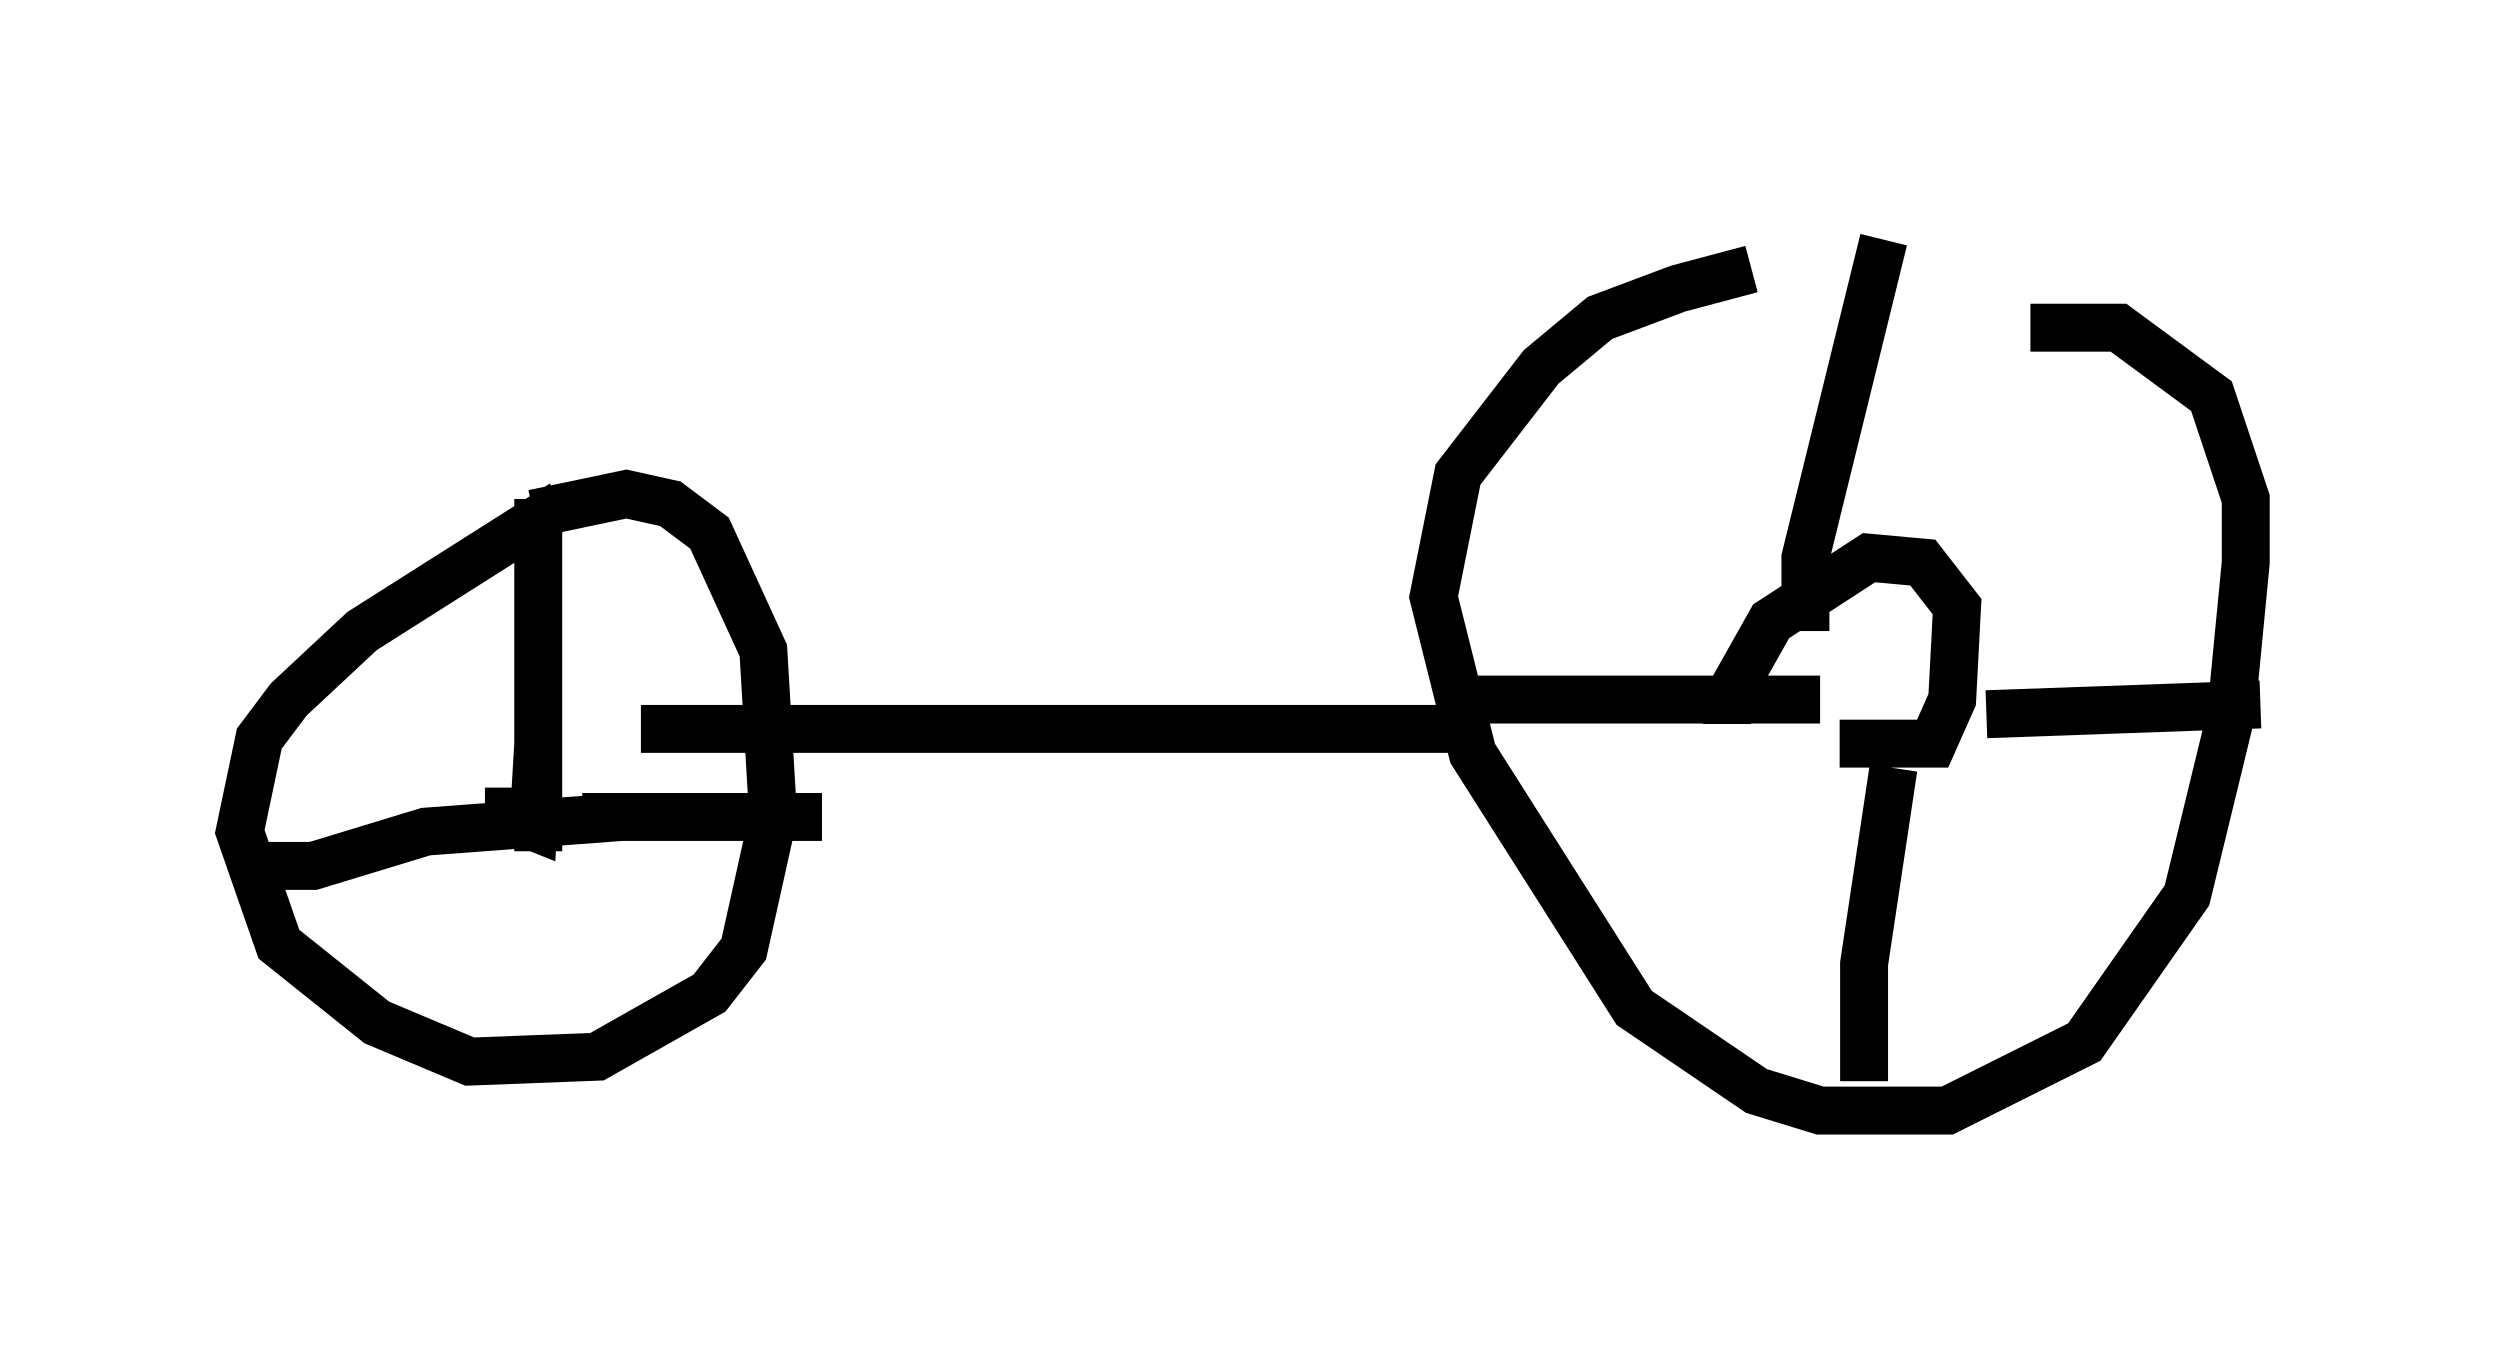 <?xml version="1.0" encoding="utf-8" ?>
<svg baseProfile="full" height="28.171" version="1.1" width="52.161" xmlns="http://www.w3.org/2000/svg" xmlns:ev="http://www.w3.org/2001/xml-events" xmlns:xlink="http://www.w3.org/1999/xlink"><defs /><rect fill="white" height="28.171" width="52.161" x="0" y="0" /><path d="M42.771, 5.613 m-6.227, 0.0 l-1.531, 0.408 -1.633, 0.613 l-1.225, 1.021 -1.735, 2.246 l-0.51, 2.552 0.817, 3.267 l3.369, 5.308 2.552, 1.735 l1.327, 0.408 2.654, 0.0 l2.858, -1.429 2.144, -3.063 l0.919, -3.777 0.306, -3.165 l0.0, -1.327 -0.715, -2.144 l-1.94, -1.429 -1.838, 0.0 m-6.329, 8.269 l0.0, -0.51 0.919, -1.633 l2.042, -1.327 1.123, 0.102 l0.715, 0.919 -0.102, 1.94 l-0.408, 0.919 -1.94, 0.0 m0.919, -10.515 l-1.633, 6.635 0.0, 1.531 m-7.452, 1.429 l7.758, 0.0 m1.531, 1.429 l-0.613, 4.083 0.0, 2.45 m2.552, -7.656 l5.717, -0.204 m-16.742, 0.51 l-17.048, 0.0 m-1.633, -4.696 l-4.185, 2.654 -1.531, 1.429 l-0.613, 0.817 -0.408, 1.94 l0.817, 2.348 2.042, 1.633 l1.94, 0.817 2.654, -0.102 l2.348, -1.327 0.715, -0.919 l0.613, -2.756 -0.204, -3.471 l-1.123, -2.45 -0.817, -0.613 l-0.919, -0.204 -1.94, 0.408 m-0.51, 5.717 l0.0, 0.613 0.51, 0.204 l0.102, -1.735 m0.0, -5.104 l0.0, 7.35 m-6.023, 0.306 l1.327, 0.0 2.348, -0.715 l4.083, -0.306 m4.185, 0.0 l-5.002, 0.0 m-1.838, 0.0 " fill="none" stroke="black" stroke-width="1" /></svg>